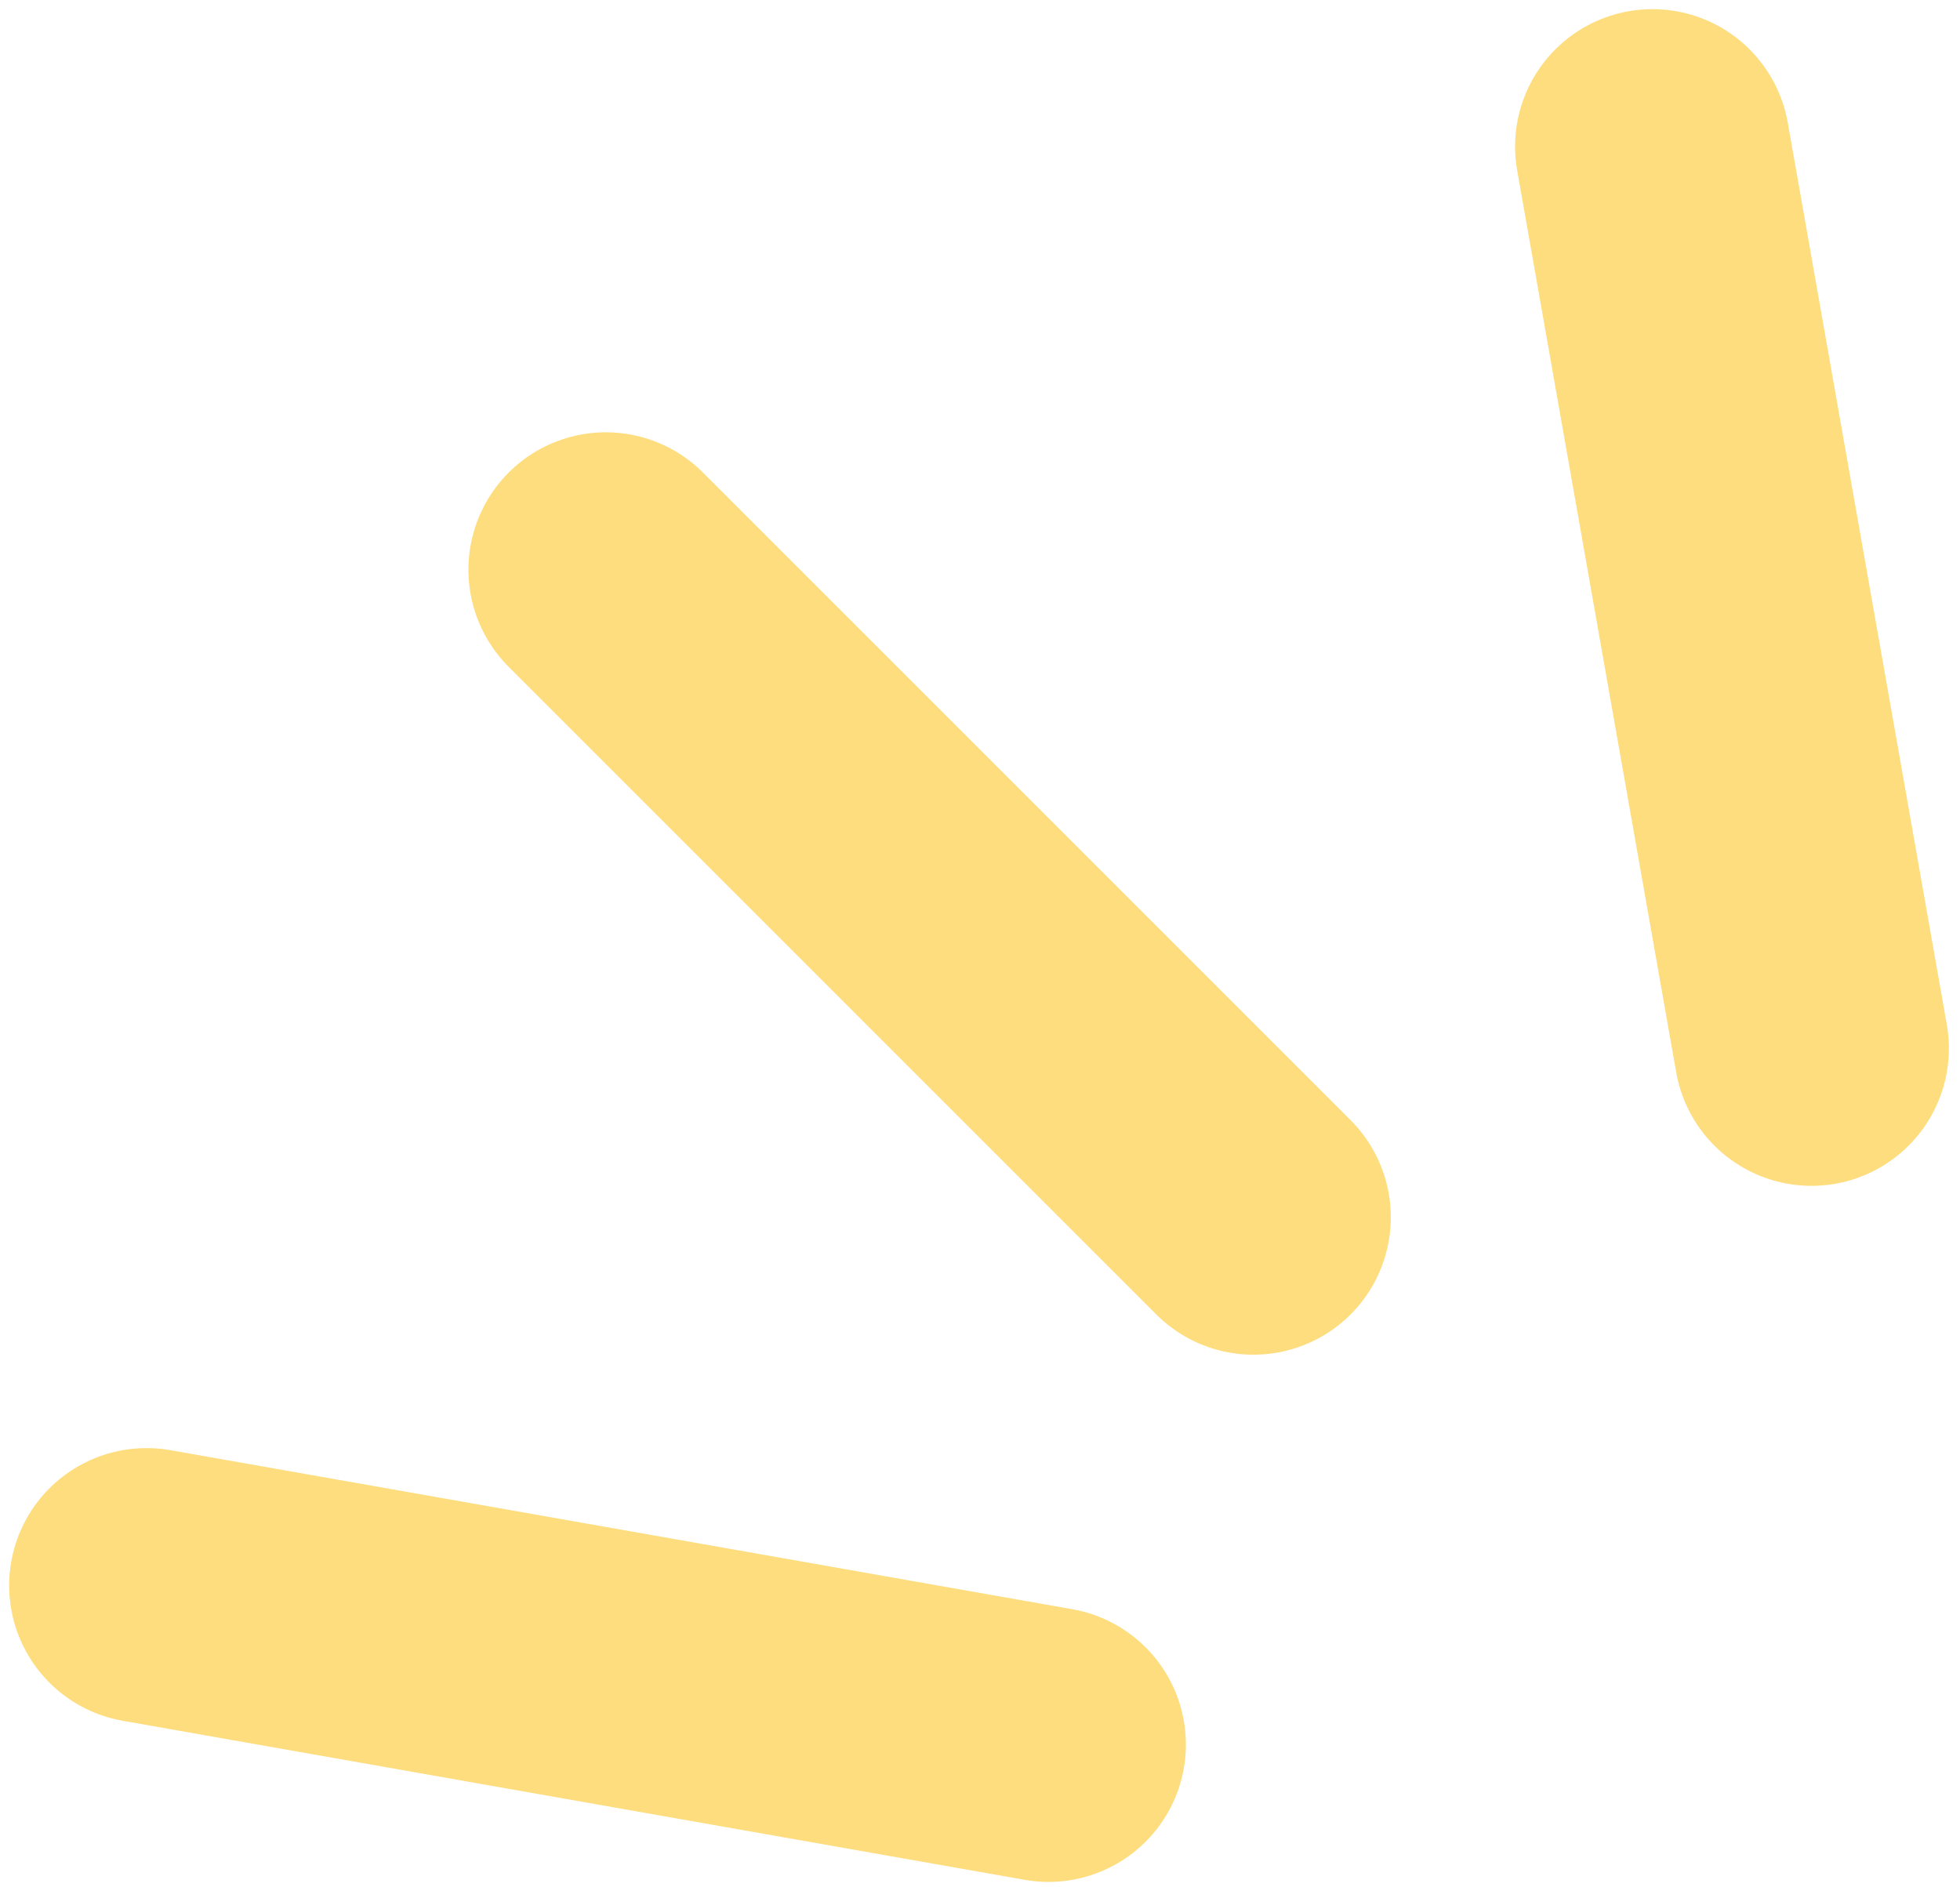 <svg width="107" height="103" viewBox="0 0 107 103" fill="none" xmlns="http://www.w3.org/2000/svg">
<path d="M68.427 66.458L33.072 31.102" stroke="#FDCF46" stroke-opacity="0.7" stroke-width="15" stroke-linecap="round"/>
<path d="M57.24 95.241L8 86.558" stroke="#FDCF46" stroke-opacity="0.7" stroke-width="15" stroke-linecap="round"/>
<path d="M98.893 57.24L90.211 8" stroke="#FDCF46" stroke-opacity="0.7" stroke-width="15" stroke-linecap="round"/>
</svg>
